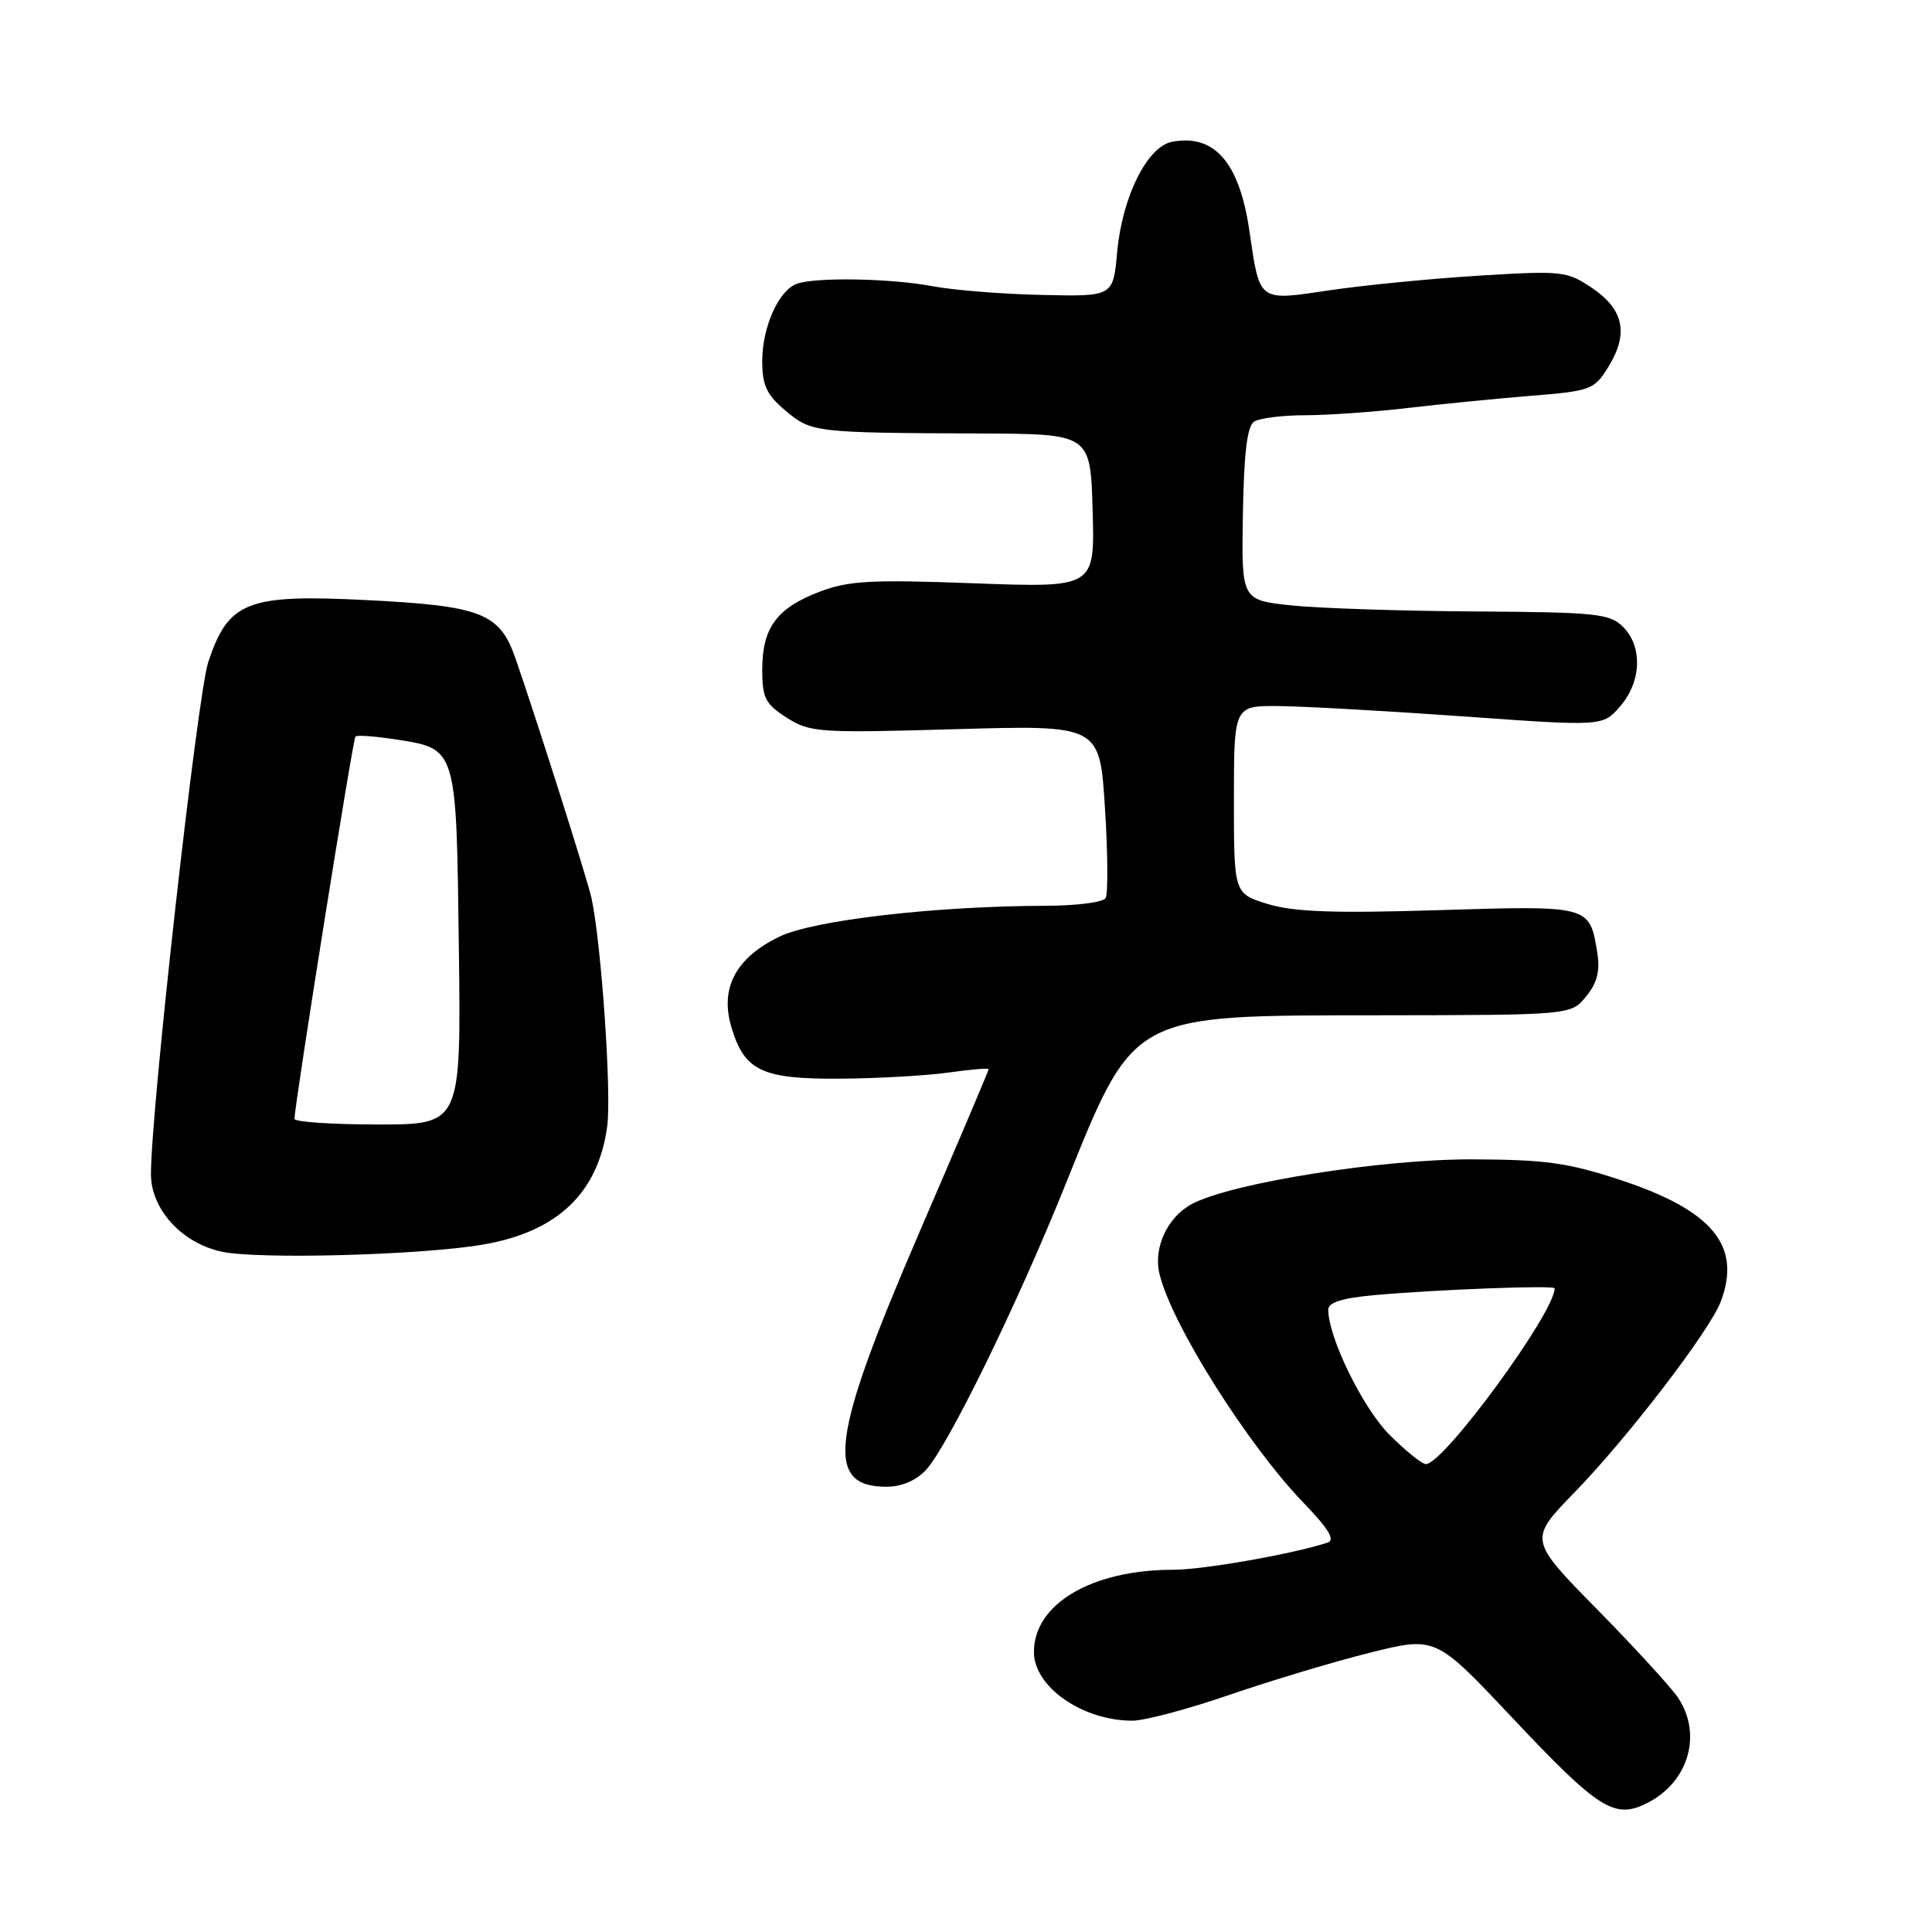 <?xml version="1.0" encoding="UTF-8" standalone="no"?>
<!DOCTYPE svg PUBLIC "-//W3C//DTD SVG 1.1//EN" "http://www.w3.org/Graphics/SVG/1.1/DTD/svg11.dtd" >
<svg xmlns="http://www.w3.org/2000/svg" xmlns:xlink="http://www.w3.org/1999/xlink" version="1.1" viewBox="0 0 256 256">
 <g >
 <path fill="currentColor"
d=" M 218.32 238.88 C 223.75 236.11 225.58 229.82 222.36 224.97 C 221.46 223.61 216.63 218.34 211.63 213.25 C 202.55 204.01 202.55 204.01 208.63 197.75 C 215.64 190.55 226.55 176.33 228.00 172.49 C 230.82 165.09 226.94 160.39 214.70 156.35 C 207.74 154.06 204.76 153.65 195.00 153.62 C 183.05 153.60 163.38 156.72 158.02 159.49 C 154.72 161.20 152.79 165.29 153.64 168.81 C 155.24 175.48 165.31 191.45 172.80 199.21 C 176.03 202.55 176.94 204.06 175.93 204.40 C 171.38 205.90 159.45 208.00 155.50 208.00 C 144.66 208.00 137.00 212.52 137.00 218.90 C 137.00 223.52 143.43 228.00 150.05 228.00 C 151.65 228.00 157.42 226.47 162.87 224.59 C 168.31 222.72 176.69 220.20 181.49 219.00 C 190.22 216.82 190.22 216.82 200.28 227.50 C 211.89 239.83 213.94 241.12 218.32 238.88 Z  M 122.72 194.75 C 125.59 191.63 134.69 173.05 140.96 157.50 C 150.42 134.05 149.46 134.57 182.83 134.53 C 208.17 134.50 208.17 134.50 210.18 132.02 C 211.65 130.21 212.04 128.65 211.64 126.18 C 210.63 119.97 210.67 119.98 190.64 120.60 C 176.77 121.03 171.44 120.84 168.00 119.79 C 163.50 118.41 163.50 118.41 163.50 105.96 C 163.50 93.50 163.50 93.50 169.50 93.56 C 172.80 93.59 183.80 94.21 193.95 94.93 C 212.39 96.25 212.39 96.25 214.70 93.57 C 217.51 90.30 217.67 85.67 215.06 83.06 C 213.30 81.30 211.52 81.12 195.31 81.02 C 185.52 80.96 174.57 80.59 171.00 80.21 C 164.50 79.50 164.50 79.50 164.69 68.10 C 164.83 59.96 165.26 56.45 166.19 55.86 C 166.91 55.40 169.99 55.02 173.03 55.02 C 176.07 55.01 182.14 54.58 186.53 54.06 C 190.91 53.55 198.25 52.82 202.83 52.45 C 210.79 51.81 211.25 51.64 213.10 48.64 C 215.83 44.23 215.18 41.03 211.00 38.19 C 207.64 35.92 207.03 35.85 196.04 36.52 C 189.74 36.91 180.81 37.78 176.21 38.46 C 166.63 39.88 166.95 40.12 165.54 30.51 C 164.21 21.50 160.91 17.72 155.30 18.79 C 152.01 19.42 148.70 26.08 148.03 33.40 C 147.50 39.30 147.50 39.30 138.05 39.08 C 132.85 38.97 126.37 38.45 123.66 37.94 C 118.04 36.87 107.96 36.70 105.54 37.62 C 103.14 38.54 101.00 43.37 101.00 47.86 C 101.00 51.06 101.59 52.32 104.08 54.41 C 107.52 57.31 107.90 57.35 130.00 57.44 C 144.50 57.50 144.50 57.50 144.78 67.69 C 145.07 77.88 145.07 77.88 129.08 77.29 C 115.34 76.78 112.45 76.94 108.54 78.43 C 102.92 80.58 101.00 83.20 101.00 88.74 C 101.00 92.49 101.41 93.29 104.25 95.10 C 107.33 97.06 108.50 97.14 126.61 96.62 C 145.72 96.07 145.72 96.07 146.41 107.04 C 146.80 113.08 146.83 118.46 146.50 119.01 C 146.16 119.55 142.65 120.01 138.69 120.02 C 123.99 120.05 107.80 121.92 103.28 124.11 C 97.49 126.91 95.36 130.93 96.92 136.13 C 98.66 141.93 100.98 143.01 111.47 142.93 C 116.44 142.89 122.86 142.52 125.75 142.11 C 128.64 141.70 131.00 141.50 131.00 141.68 C 131.00 141.86 126.88 151.57 121.84 163.25 C 110.06 190.56 109.22 197.00 117.45 197.00 C 119.49 197.00 121.40 196.18 122.72 194.75 Z  M 63.90 164.93 C 73.84 163.25 79.25 158.12 80.46 149.24 C 81.05 144.91 79.68 125.03 78.38 119.01 C 77.84 116.55 71.22 95.67 68.30 87.23 C 66.22 81.22 63.77 80.27 48.45 79.51 C 32.75 78.72 30.26 79.70 27.60 87.71 C 26.16 92.03 20.00 147.08 20.00 155.57 C 20.00 160.20 24.03 164.66 29.30 165.84 C 34.00 166.90 55.60 166.33 63.90 164.93 Z  M 184.11 190.11 C 180.59 186.59 176.00 177.21 176.00 173.54 C 176.00 172.57 177.86 171.99 182.25 171.60 C 190.76 170.85 206.00 170.28 206.00 170.71 C 206.00 173.93 191.30 194.00 188.94 194.00 C 188.42 194.00 186.25 192.25 184.11 190.11 Z  M 39.02 148.25 C 39.07 146.12 46.76 97.91 47.10 97.59 C 47.32 97.39 49.67 97.55 52.32 97.96 C 60.58 99.24 60.46 98.84 60.80 125.53 C 61.10 149.00 61.10 149.00 50.05 149.00 C 43.97 149.00 39.01 148.66 39.02 148.25 Z "/>
</g>
</svg>